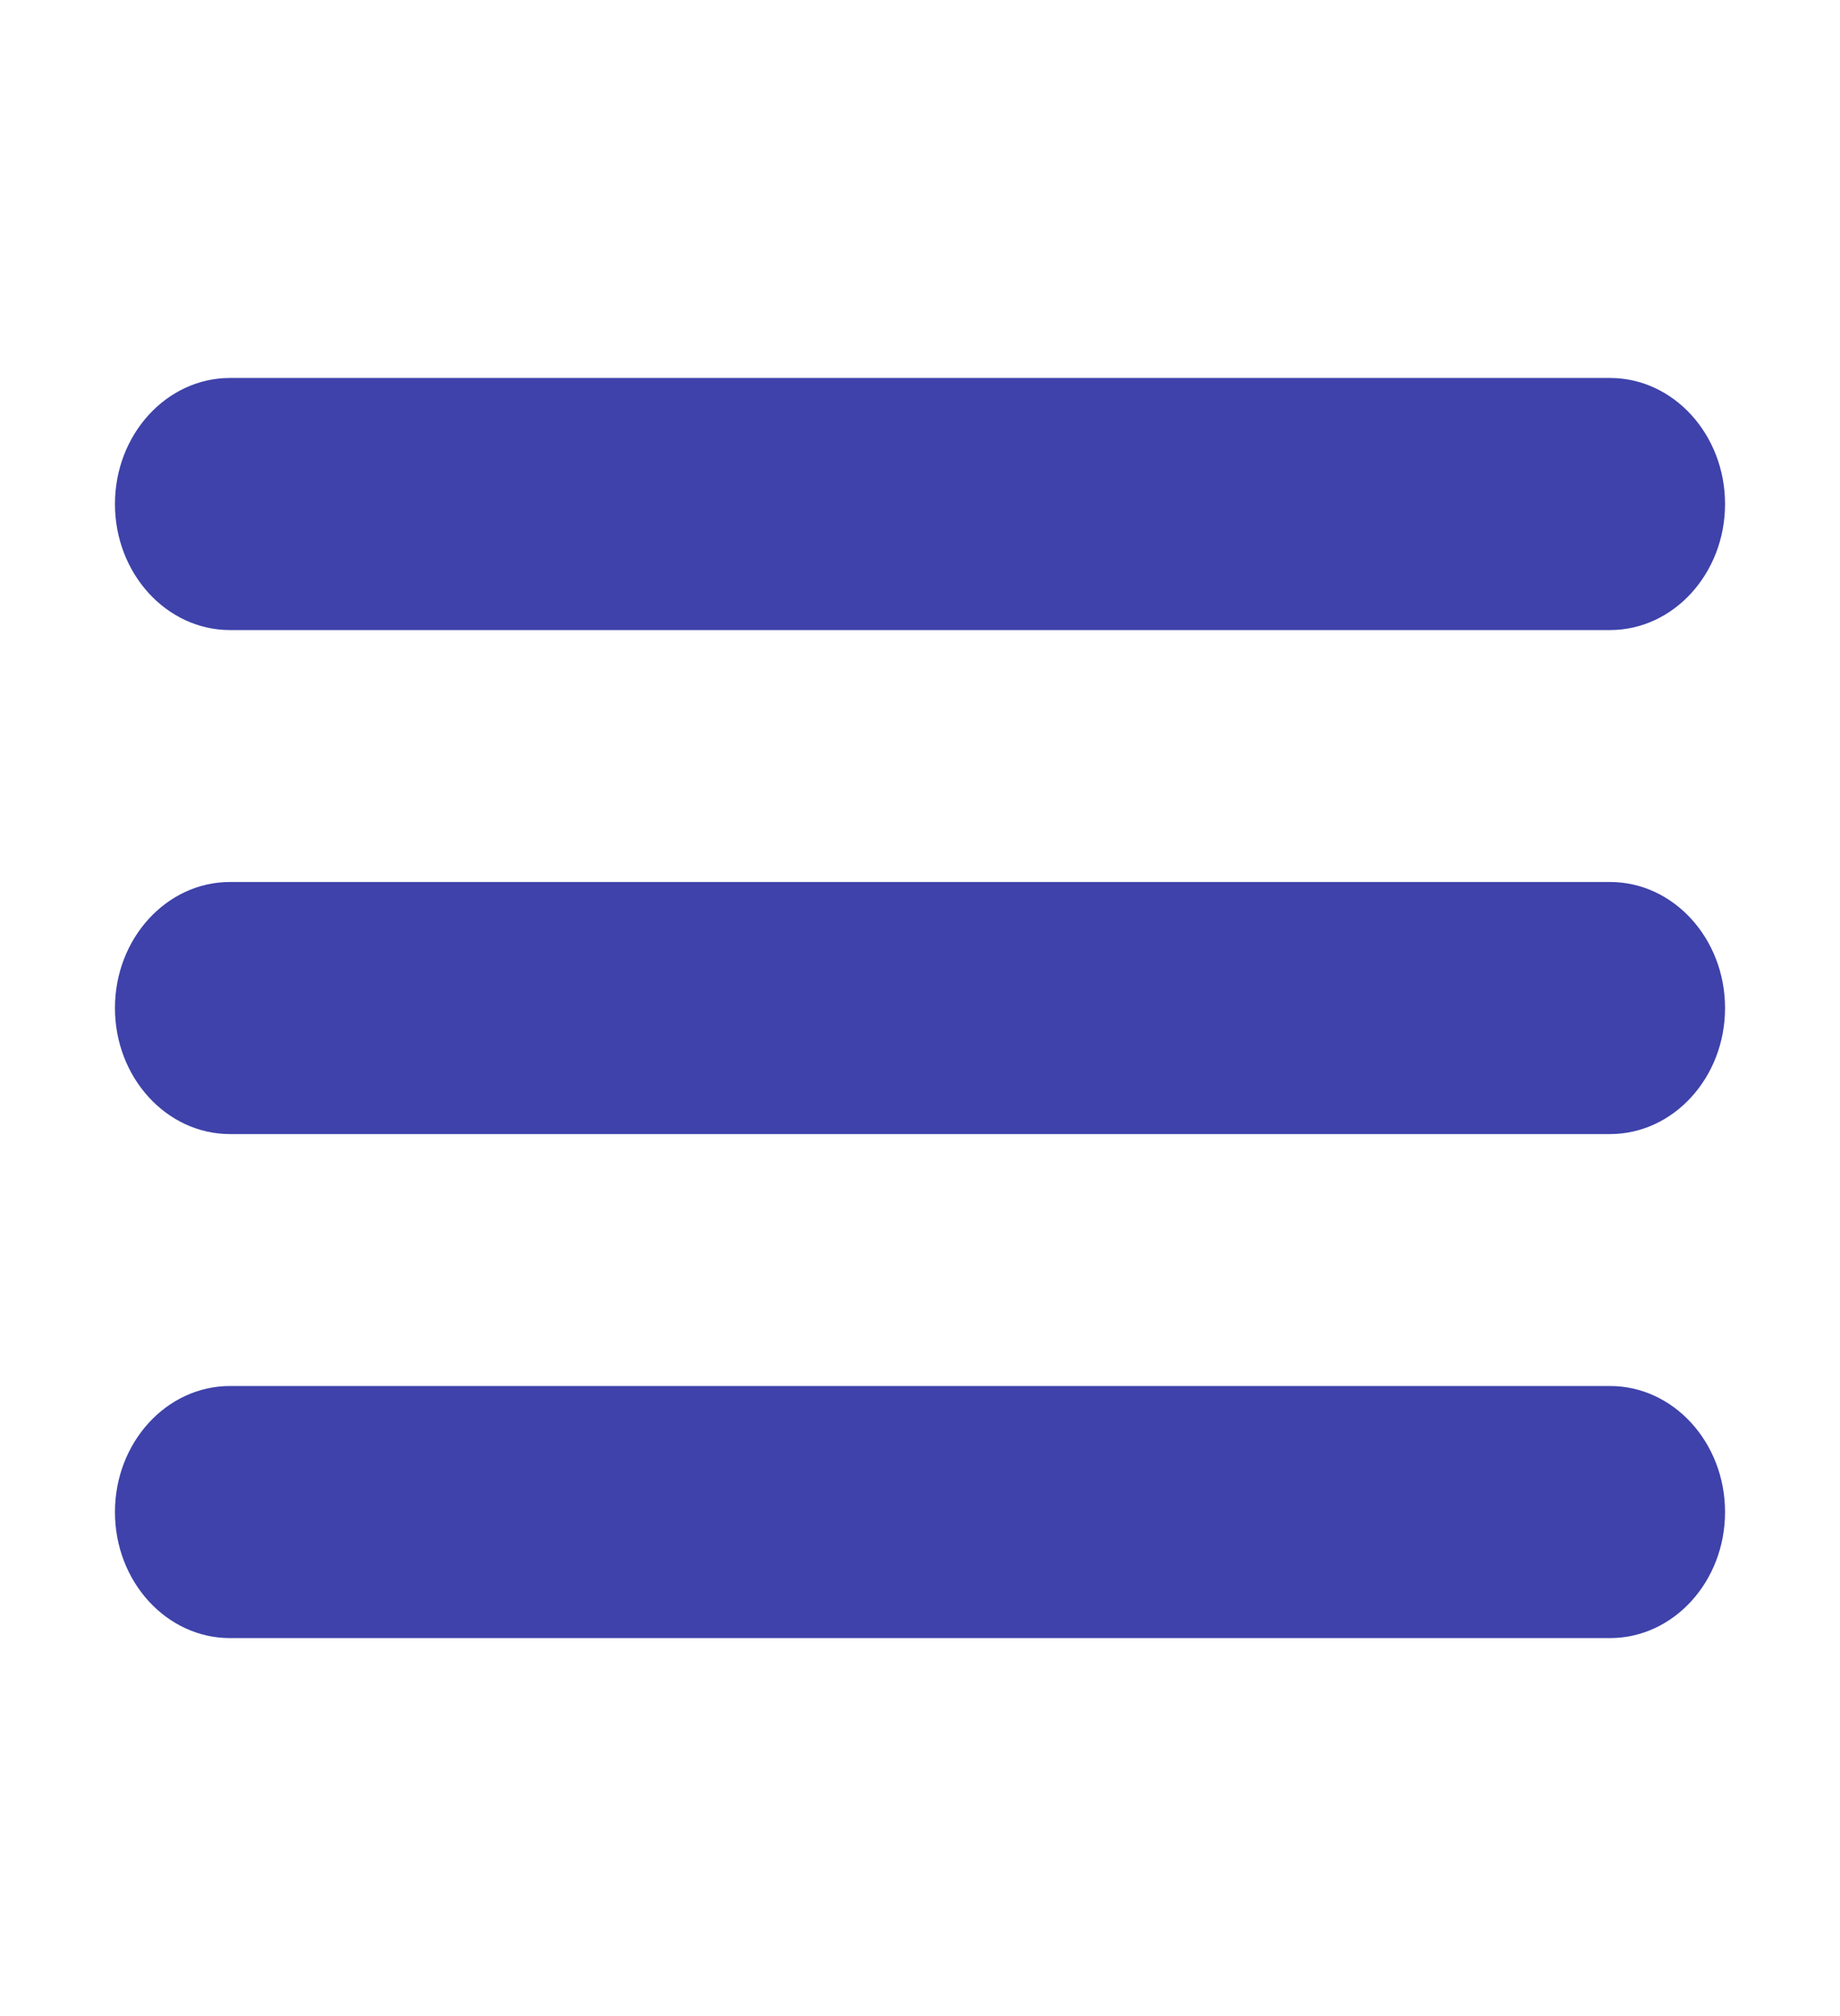 <svg width="21" height="23" viewBox="0 0 21 23" fill="none" xmlns="http://www.w3.org/2000/svg">
<path d="M2.625 7.188H18.375C19.099 7.188 19.688 6.543 19.688 5.75C19.688 4.957 19.099 4.312 18.375 4.312H2.625C1.901 4.312 1.312 4.957 1.312 5.75C1.312 6.543 1.901 7.188 2.625 7.188ZM18.375 10.062H2.625C1.901 10.062 1.312 10.707 1.312 11.5C1.312 12.293 1.901 12.938 2.625 12.938H18.375C19.099 12.938 19.688 12.293 19.688 11.5C19.688 10.707 19.099 10.062 18.375 10.062ZM18.375 15.812H2.625C1.901 15.812 1.312 16.456 1.312 17.25C1.312 18.044 1.901 18.688 2.625 18.688H18.375C19.099 18.688 19.688 18.044 19.688 17.25C19.688 16.456 19.099 15.812 18.375 15.812Z" fill="#3E42AA"/>
</svg>
